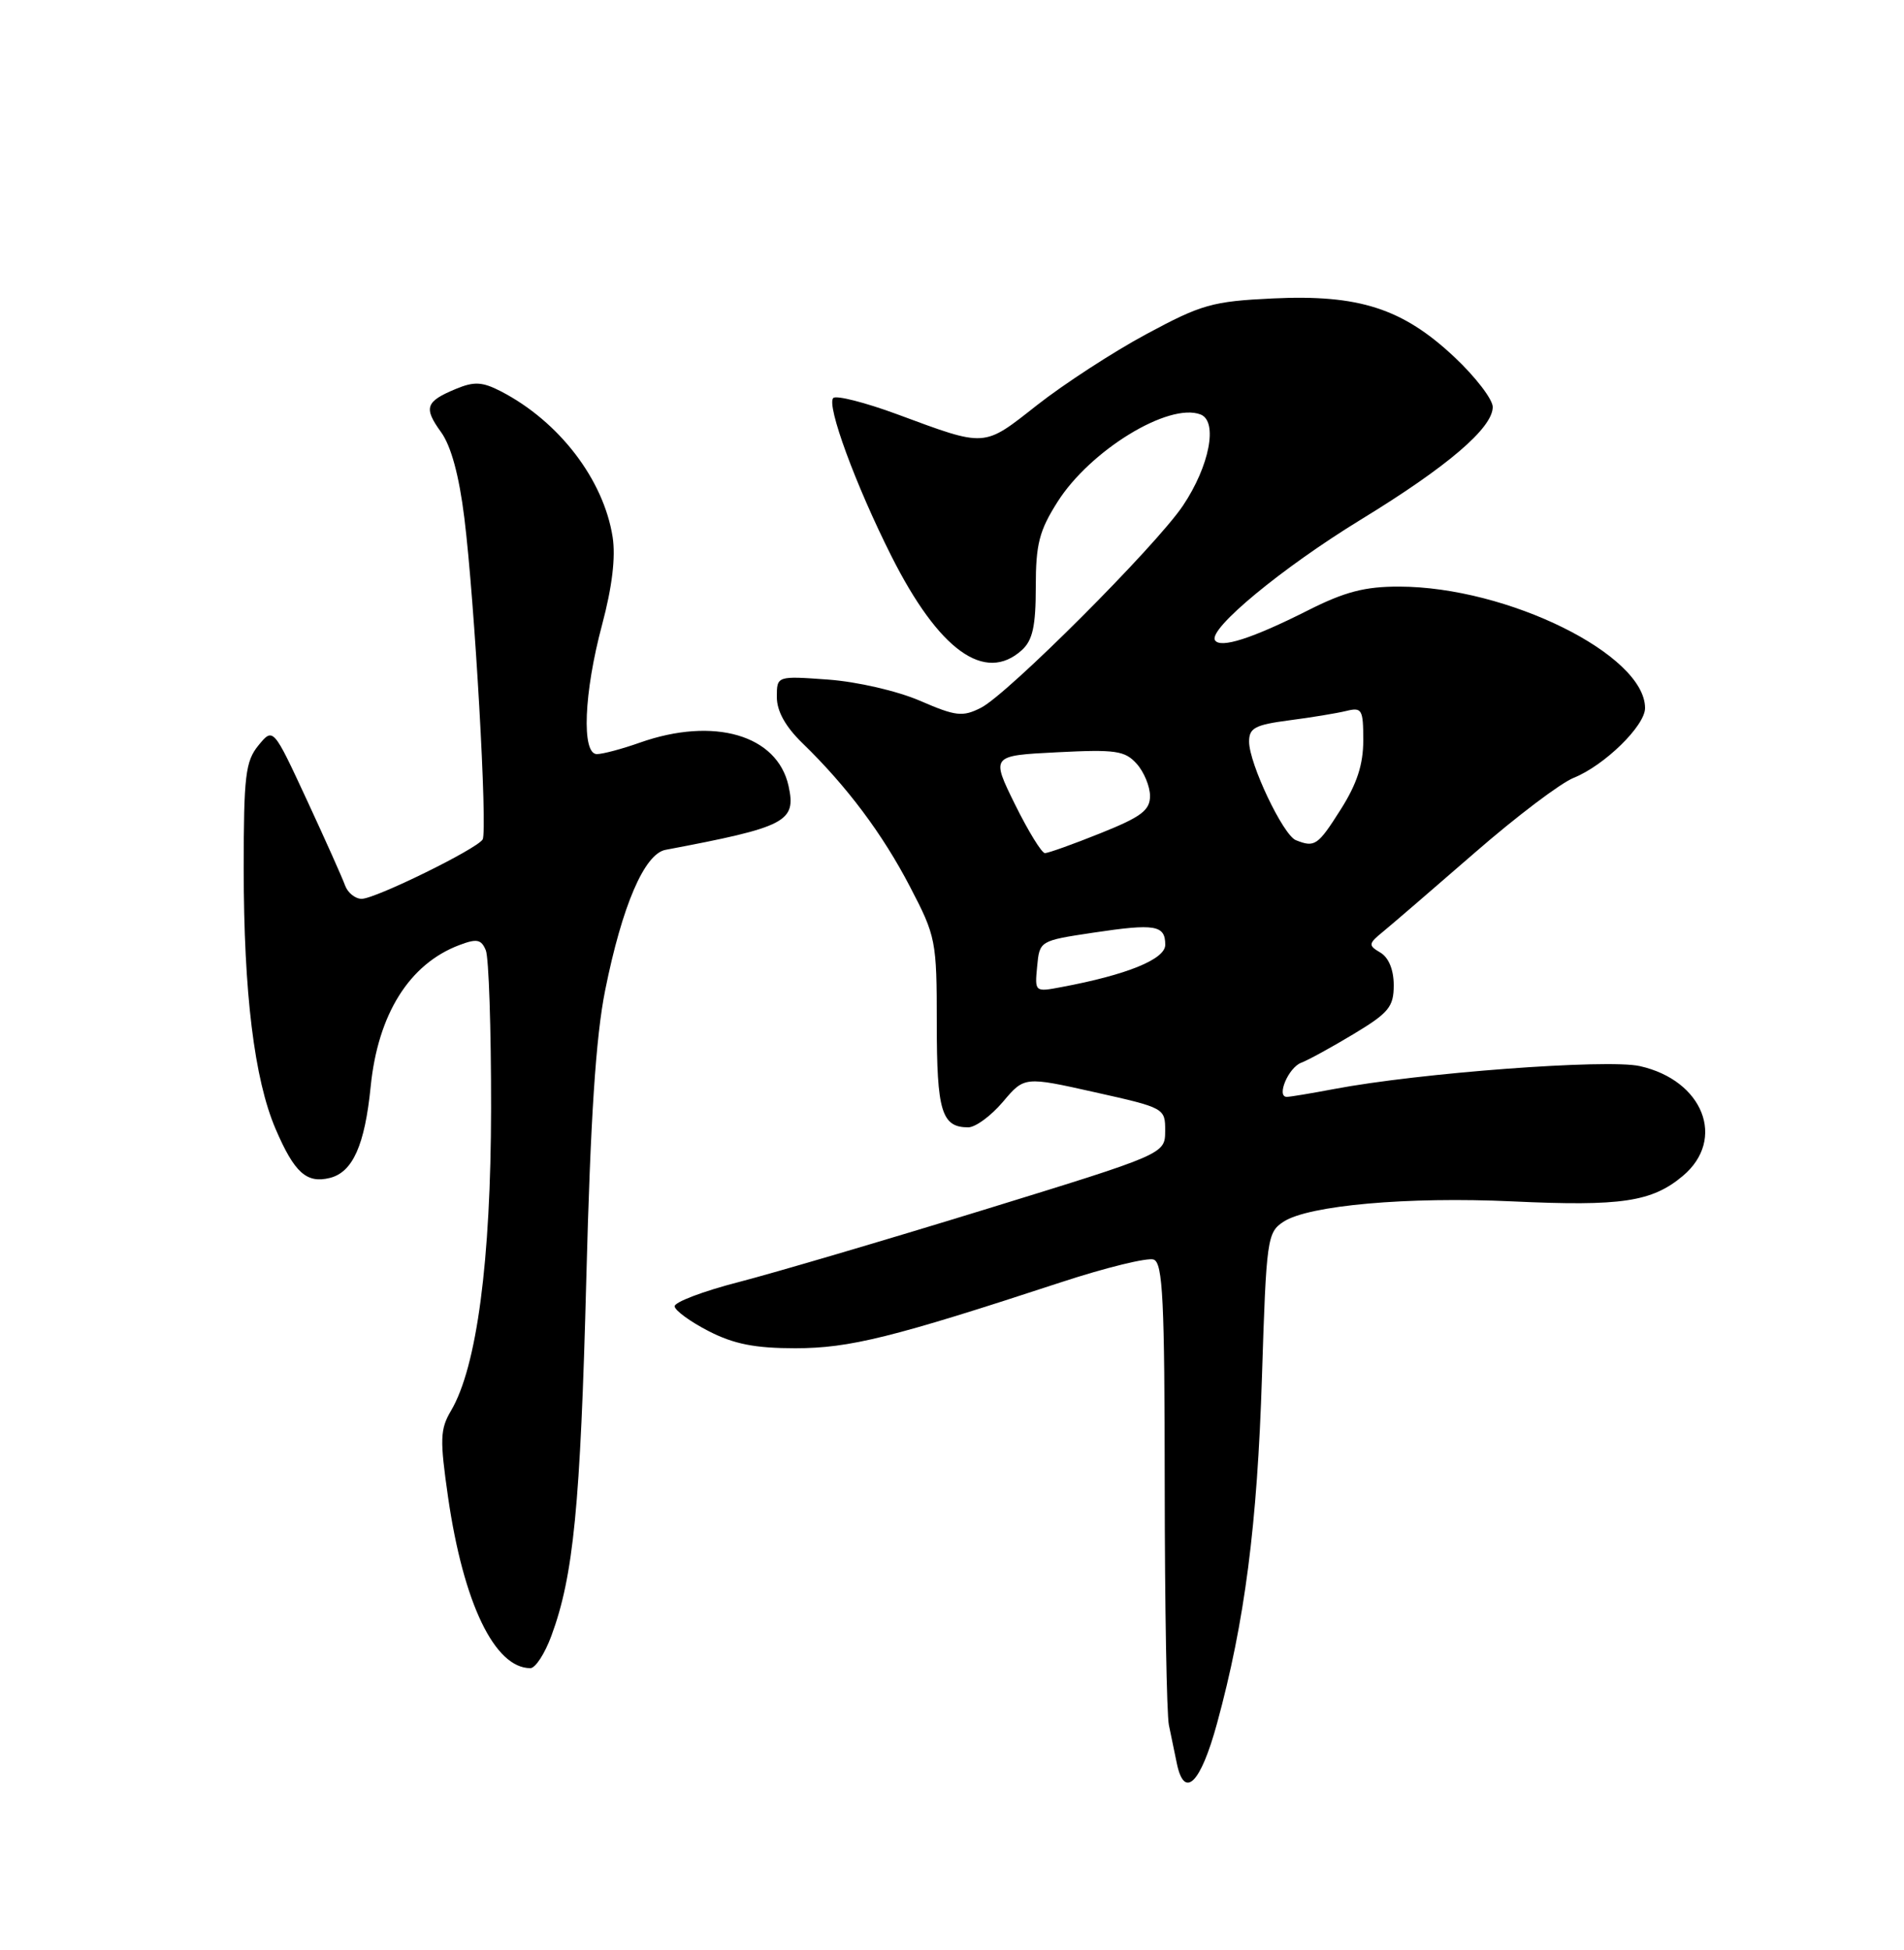 <?xml version="1.0" encoding="UTF-8" standalone="no"?>
<!DOCTYPE svg PUBLIC "-//W3C//DTD SVG 1.1//EN" "http://www.w3.org/Graphics/SVG/1.1/DTD/svg11.dtd" >
<svg xmlns="http://www.w3.org/2000/svg" xmlns:xlink="http://www.w3.org/1999/xlink" version="1.1" viewBox="0 0 250 256">
 <g >
 <path fill="currentColor"
d=" M 159.80 226.25 C 163.43 212.97 165.09 200.19 165.70 180.68 C 166.27 162.64 166.39 161.79 168.53 160.39 C 171.81 158.24 184.86 157.08 198.58 157.72 C 212.87 158.39 216.91 157.79 220.97 154.37 C 226.68 149.57 223.64 141.82 215.31 139.96 C 211.03 139.00 186.30 140.85 175.11 142.98 C 172.15 143.54 169.38 144.00 168.96 144.00 C 167.55 144.00 169.17 140.15 170.85 139.52 C 171.76 139.18 174.86 137.48 177.75 135.74 C 182.35 132.97 183.00 132.18 183.00 129.34 C 183.00 127.32 182.34 125.71 181.25 125.06 C 179.62 124.10 179.65 123.90 181.66 122.26 C 182.84 121.29 188.24 116.64 193.66 111.93 C 199.07 107.22 204.91 102.80 206.64 102.11 C 210.67 100.49 216.00 95.28 216.00 92.96 C 216.00 85.96 197.95 77.04 183.72 77.01 C 179.21 77.00 176.57 77.69 171.72 80.14 C 164.43 83.82 160.22 85.17 159.53 84.05 C 158.62 82.58 168.35 74.54 178.69 68.21 C 190.06 61.26 196.00 56.18 196.00 53.43 C 196.00 52.43 193.73 49.47 190.96 46.87 C 184.16 40.49 178.43 38.64 167.10 39.18 C 159.18 39.56 157.74 39.97 150.51 43.87 C 146.16 46.21 139.72 50.40 136.20 53.16 C 129.05 58.78 129.58 58.74 117.81 54.39 C 113.58 52.83 109.80 51.87 109.41 52.25 C 108.49 53.18 112.34 63.67 117.04 73.00 C 123.27 85.38 129.32 89.74 134.17 85.35 C 135.59 84.06 136.00 82.21 136.00 77.04 C 136.00 71.44 136.45 69.68 138.86 65.88 C 143.15 59.11 153.46 52.81 157.63 54.41 C 159.95 55.30 158.82 61.18 155.32 66.39 C 151.76 71.69 132.32 91.14 128.80 92.92 C 126.39 94.14 125.51 94.04 120.80 92.00 C 117.81 90.71 112.56 89.50 108.75 89.22 C 102.00 88.73 102.00 88.73 102.00 91.51 C 102.00 93.36 103.13 95.40 105.37 97.57 C 111.20 103.23 115.87 109.46 119.49 116.42 C 122.89 122.94 123.00 123.48 123.00 134.37 C 123.00 145.90 123.64 148.00 127.13 148.00 C 128.08 148.00 130.12 146.50 131.68 144.66 C 134.50 141.32 134.50 141.32 143.75 143.39 C 152.93 145.44 153.00 145.48 152.99 148.48 C 152.97 151.50 152.97 151.50 129.24 158.81 C 116.18 162.83 101.67 167.10 97.00 168.31 C 92.33 169.51 88.54 170.95 88.58 171.50 C 88.63 172.05 90.63 173.51 93.04 174.75 C 96.35 176.45 99.13 177.00 104.41 177.00 C 111.55 177.00 117.18 175.60 139.28 168.35 C 145.22 166.40 150.71 165.06 151.49 165.36 C 152.68 165.81 152.92 170.74 152.93 194.93 C 152.94 210.89 153.19 225.09 153.48 226.48 C 153.76 227.87 154.23 230.12 154.52 231.50 C 155.51 236.28 157.64 234.16 159.80 226.25 Z  M 72.40 214.75 C 75.30 206.90 76.21 197.66 76.98 168.00 C 77.53 146.81 78.23 136.11 79.46 130.00 C 81.69 118.90 84.61 112.10 87.38 111.57 C 103.26 108.57 104.57 107.89 103.54 103.19 C 102.07 96.49 93.74 94.06 84.00 97.50 C 81.66 98.33 79.13 99.00 78.37 99.00 C 76.34 99.00 76.66 90.95 79.06 82.00 C 80.38 77.05 80.85 73.14 80.44 70.50 C 79.25 62.95 73.41 55.33 65.78 51.38 C 63.33 50.12 62.27 50.06 59.88 51.05 C 55.87 52.71 55.59 53.52 57.91 56.73 C 59.23 58.55 60.28 62.42 60.97 68.00 C 62.33 78.97 64.04 109.12 63.37 110.21 C 62.59 111.47 49.28 118.00 47.49 118.00 C 46.64 118.00 45.66 117.21 45.31 116.25 C 44.97 115.29 42.70 110.22 40.28 105.00 C 35.87 95.50 35.87 95.50 33.93 97.86 C 32.23 99.94 32.00 101.86 32.00 114.04 C 32.00 130.34 33.39 141.70 36.19 148.22 C 38.66 153.97 40.26 155.40 43.32 154.64 C 46.32 153.88 47.90 150.34 48.67 142.65 C 49.62 133.15 53.74 126.56 60.29 124.08 C 62.61 123.20 63.19 123.31 63.79 124.76 C 64.18 125.72 64.49 135.05 64.48 145.50 C 64.45 165.55 62.61 179.46 59.22 185.20 C 57.78 187.64 57.74 188.95 58.83 196.54 C 60.85 210.49 64.95 219.00 69.64 219.00 C 70.30 219.00 71.54 217.09 72.40 214.75 Z  M 136.18 126.87 C 136.50 123.51 136.51 123.50 143.57 122.44 C 151.70 121.22 153.00 121.45 153.00 124.04 C 153.00 125.93 147.98 127.98 139.35 129.59 C 135.87 130.25 135.86 130.23 136.18 126.87 Z  M 133.27 105.60 C 130.12 99.20 130.12 99.20 138.81 98.76 C 146.49 98.37 147.70 98.55 149.25 100.27 C 150.21 101.34 151.00 103.25 151.00 104.50 C 151.00 106.38 149.84 107.25 144.49 109.39 C 140.91 110.83 137.63 112.00 137.20 112.00 C 136.78 112.00 135.01 109.12 133.27 105.60 Z  M 170.15 110.30 C 168.48 109.64 164.02 100.26 164.01 97.38 C 164.00 95.57 164.78 95.16 169.25 94.57 C 172.14 94.20 175.51 93.64 176.75 93.34 C 178.83 92.83 179.00 93.12 179.00 97.20 C 179.00 100.37 178.17 102.92 176.02 106.30 C 173.03 111.02 172.63 111.29 170.15 110.30 Z "/>
</g>
</svg>